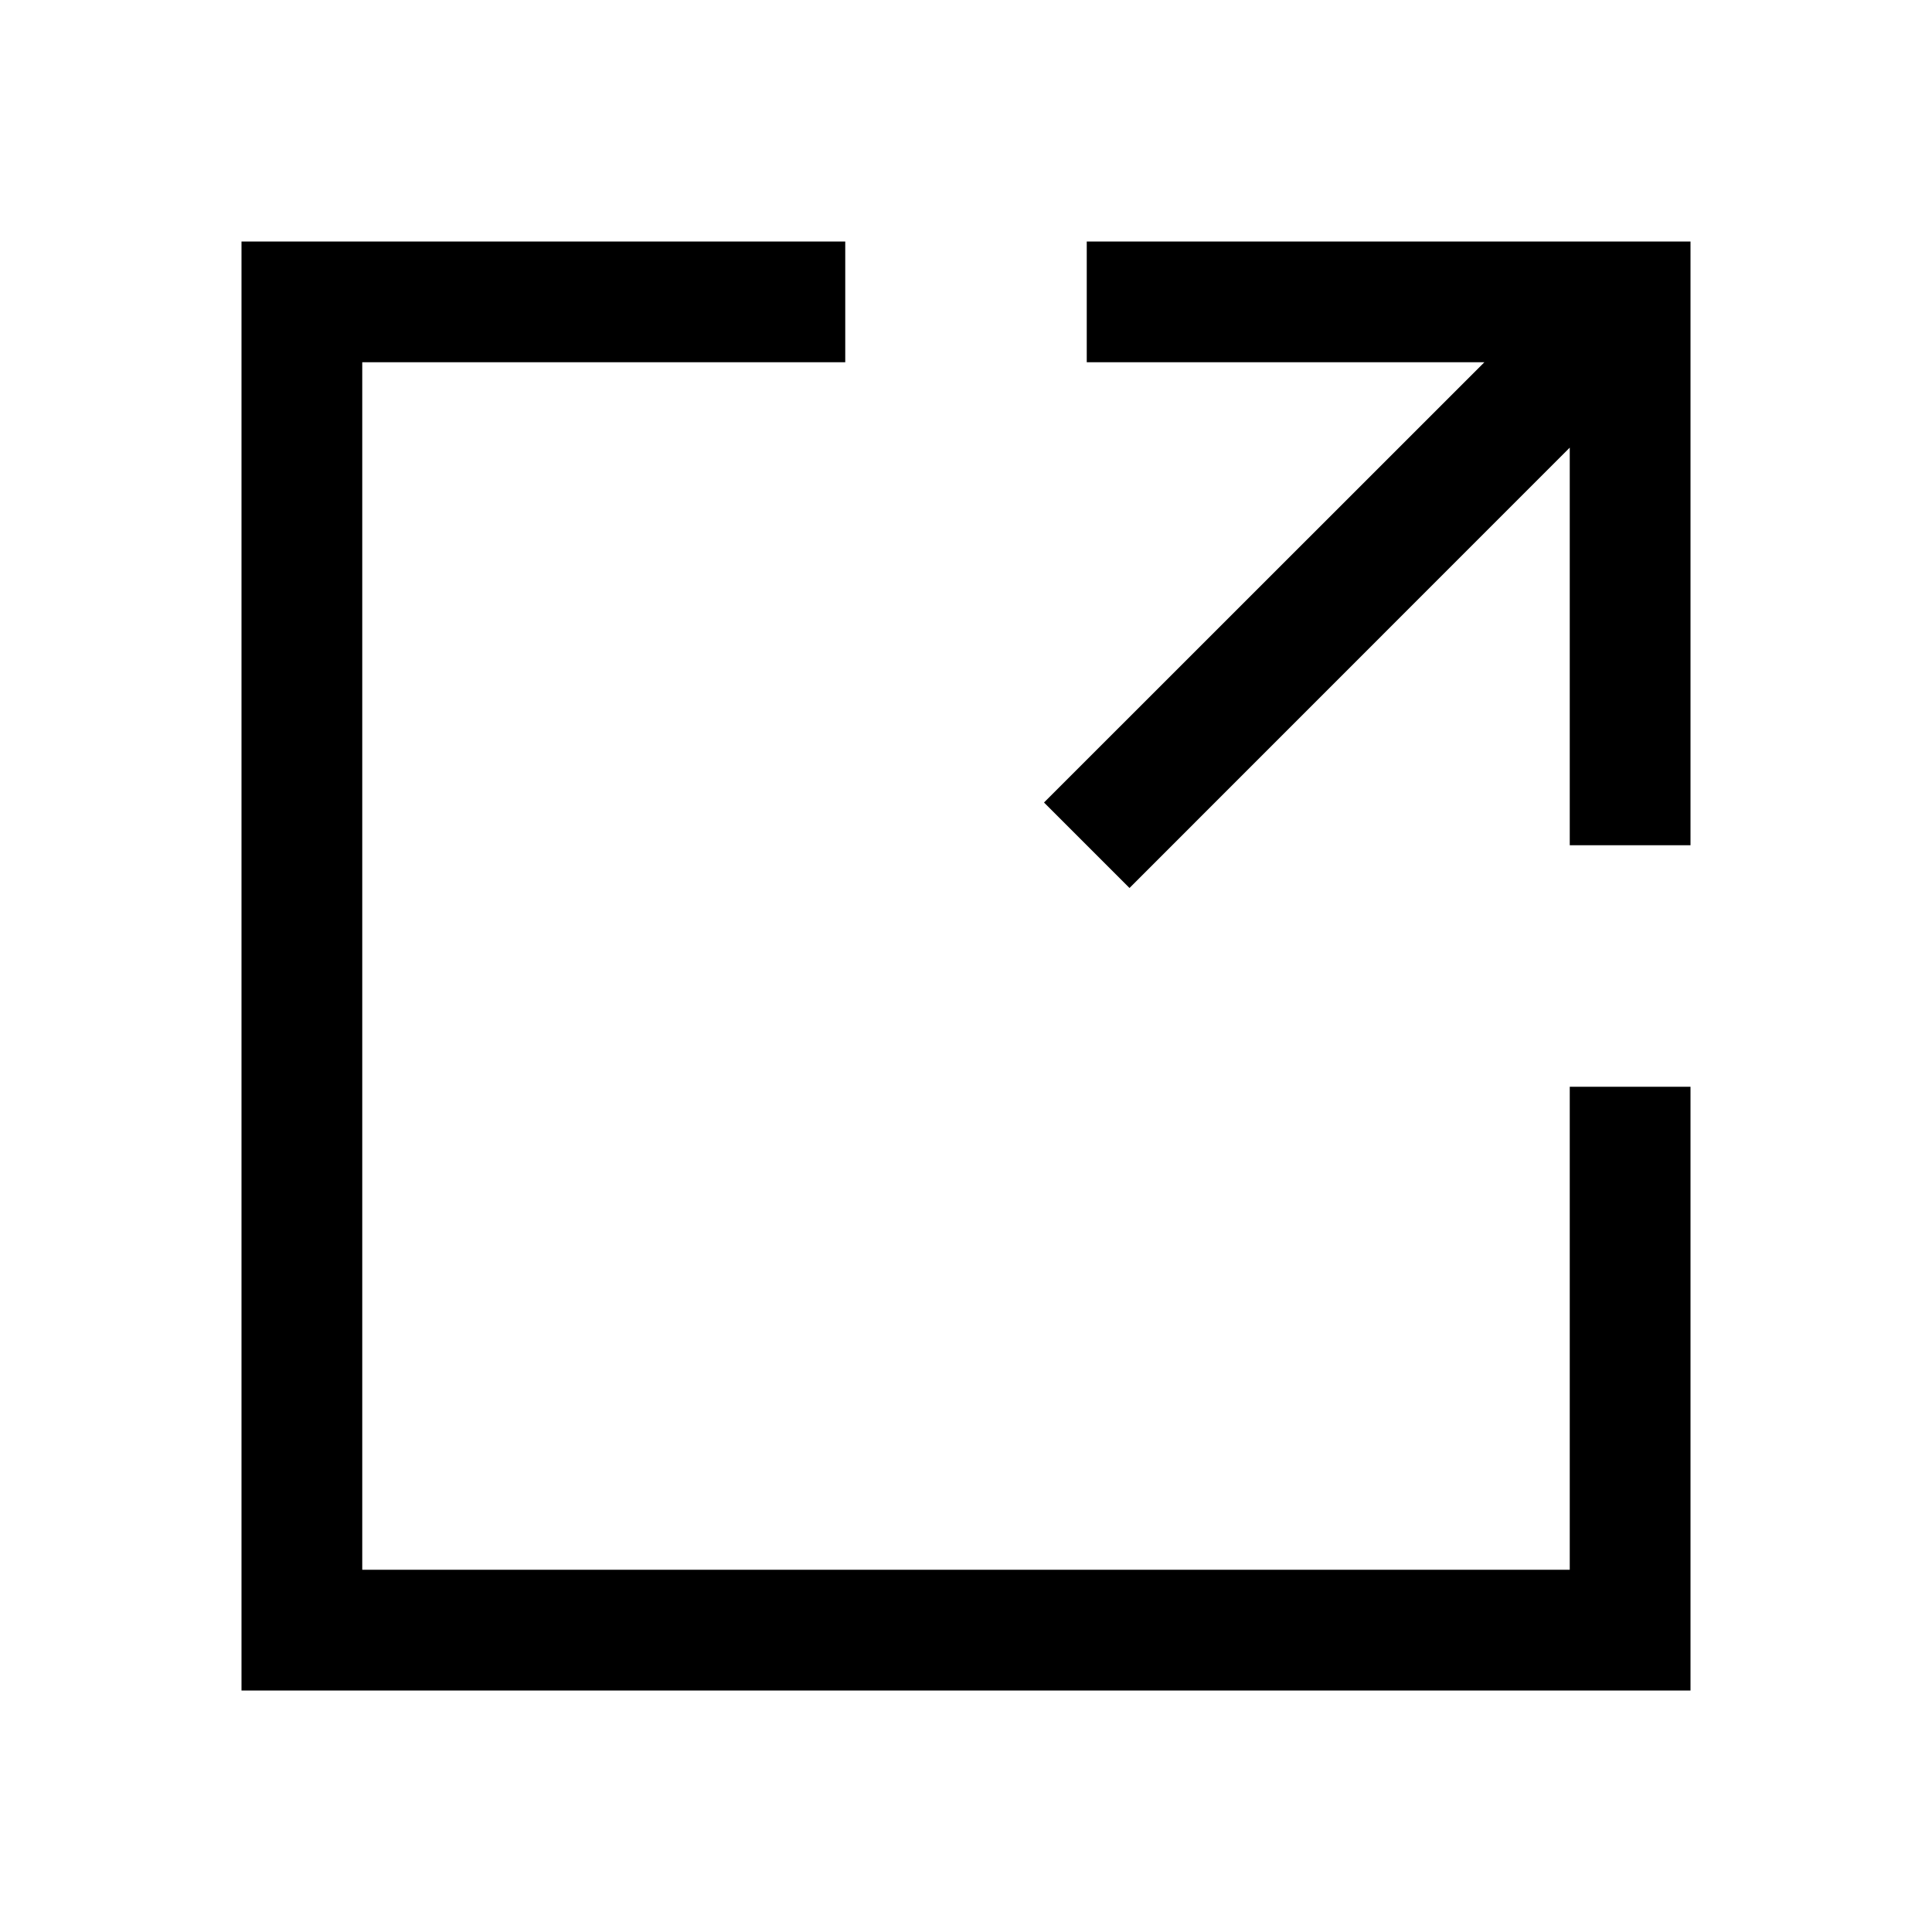 <svg xmlns="http://www.w3.org/2000/svg" xmlns:xlink="http://www.w3.org/1999/xlink" width="16" height="16" viewBox="0 0 16 16">
    <defs>
        <path id="a" d="M13 13V9h1v5H2V2h5v1H3v10h10zM9 3V2h5v5h-1V3.707L9.354 7.354l-.708-.708L12.293 3H9z"/>
    </defs>
    <g fill="none" fill-rule="evenodd">
        <mask id="b" fill="#fff">
            <use xlink:href="#a"/>
        </mask>
        <use fill="currentColor" fill-rule="nonzero" xlink:href="#a"/>
        <g fill="transparent" mask="url(#b)">
            <path d="M3 0h10a3 3 0 0 1 3 3v10a3 3 0 0 1-3 3H3a3 3 0 0 1-3-3V3a3 3 0 0 1 3-3z"/>
        </g>
    </g>
</svg>
